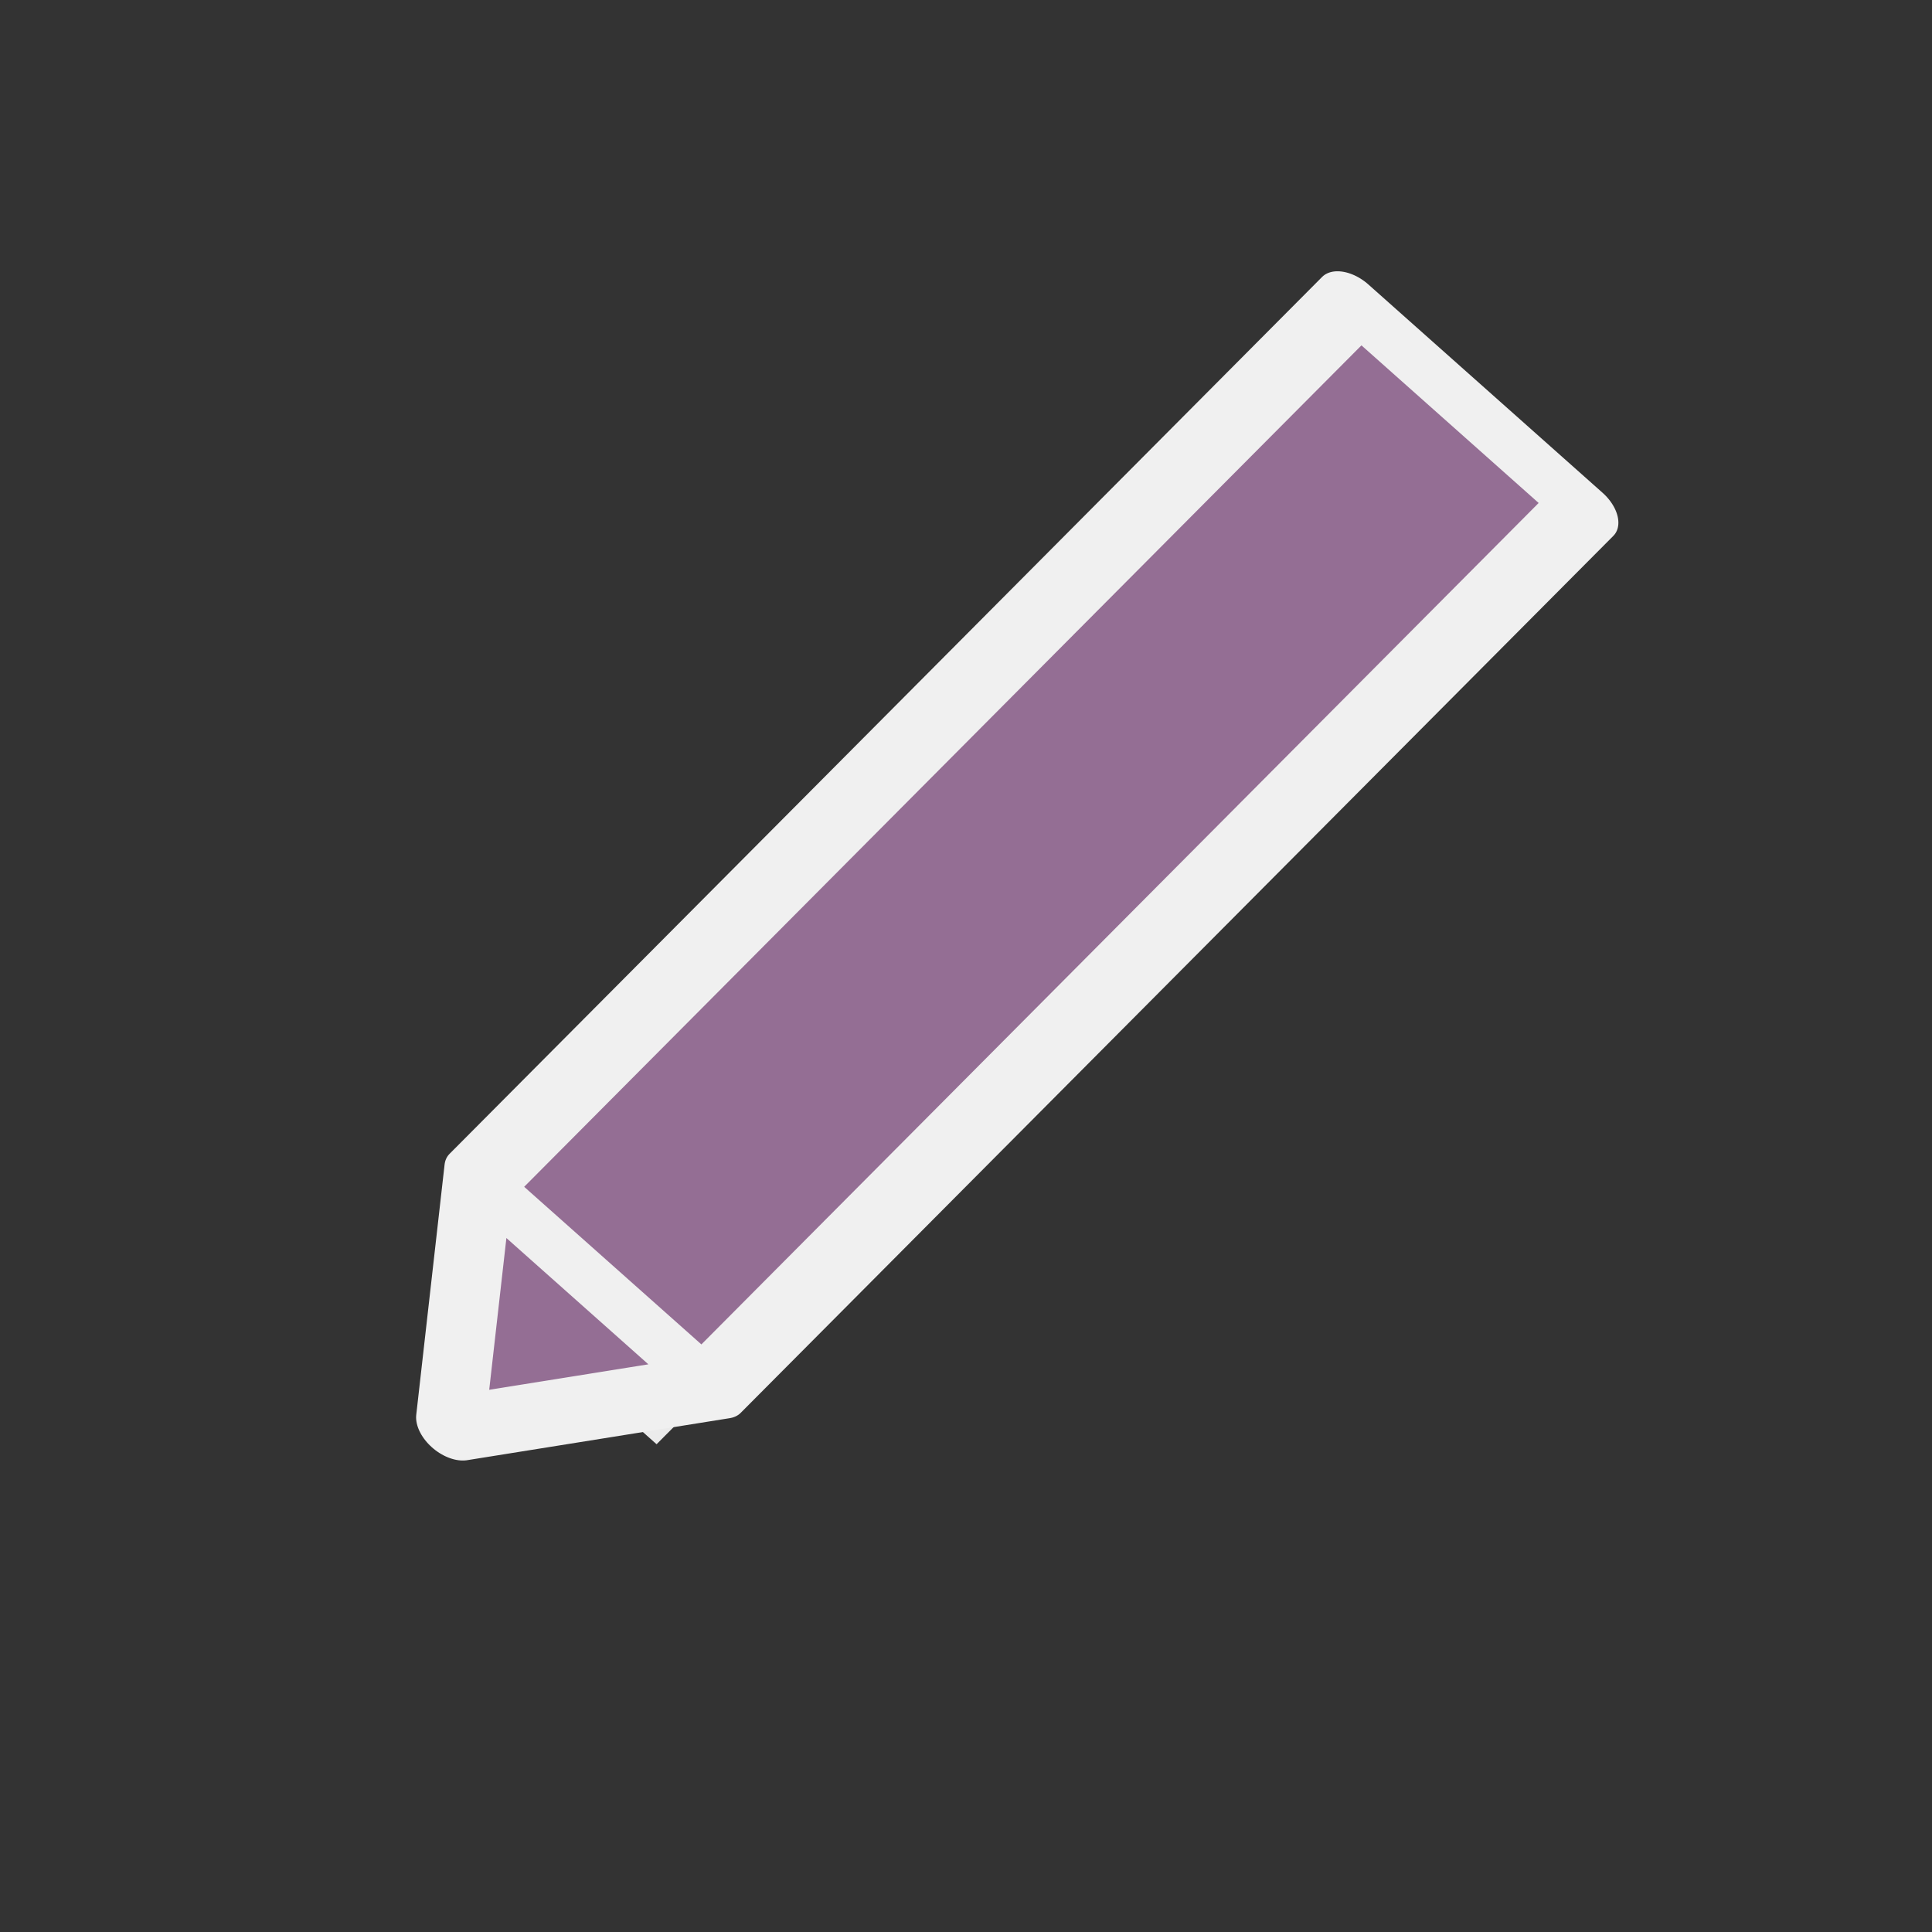<?xml version="1.0" encoding="UTF-8" standalone="no"?>
<!DOCTYPE svg PUBLIC "-//W3C//DTD SVG 1.1//EN" "http://www.w3.org/Graphics/SVG/1.1/DTD/svg11.dtd">
<svg width="100%" height="100%" viewBox="0 0 32 32" version="1.1" xmlns="http://www.w3.org/2000/svg" xmlns:xlink="http://www.w3.org/1999/xlink" xml:space="preserve" xmlns:serif="http://www.serif.com/" style="fill-rule:evenodd;clip-rule:evenodd;stroke-linecap:round;stroke-linejoin:round;stroke-miterlimit:1.5;">
    <rect x="0" y="0" width="32" height="32" fill="#333333" stroke="none"/>
    <g transform="matrix(0.885,0,0,0.786,-4.731,-4.357)">
        <rect x="11" y="10" width="26" height="28" style="fill:rgb(110,110,110);fill-opacity:0;stroke:rgb(245,245,245);stroke-opacity:0;stroke-width:2.39px;"/>
    </g>
    <g transform="matrix(0.905,-0.909,0.987,0.878,-14.049,17.176)">
        <rect x="9" y="14" width="17" height="3" style="fill:rgb(235,235,235);"/>
    </g>
    <g transform="matrix(0.803,-0.807,1.293,1.15,-16.609,9.888)">
        <path d="M8,14L8,17L5,15.5L8,14L26,14L26,17L8,17" style="fill:rgb(148,110,148);stroke:rgb(240,240,240);stroke-width:0.73px;"/>
    </g>
</svg>
